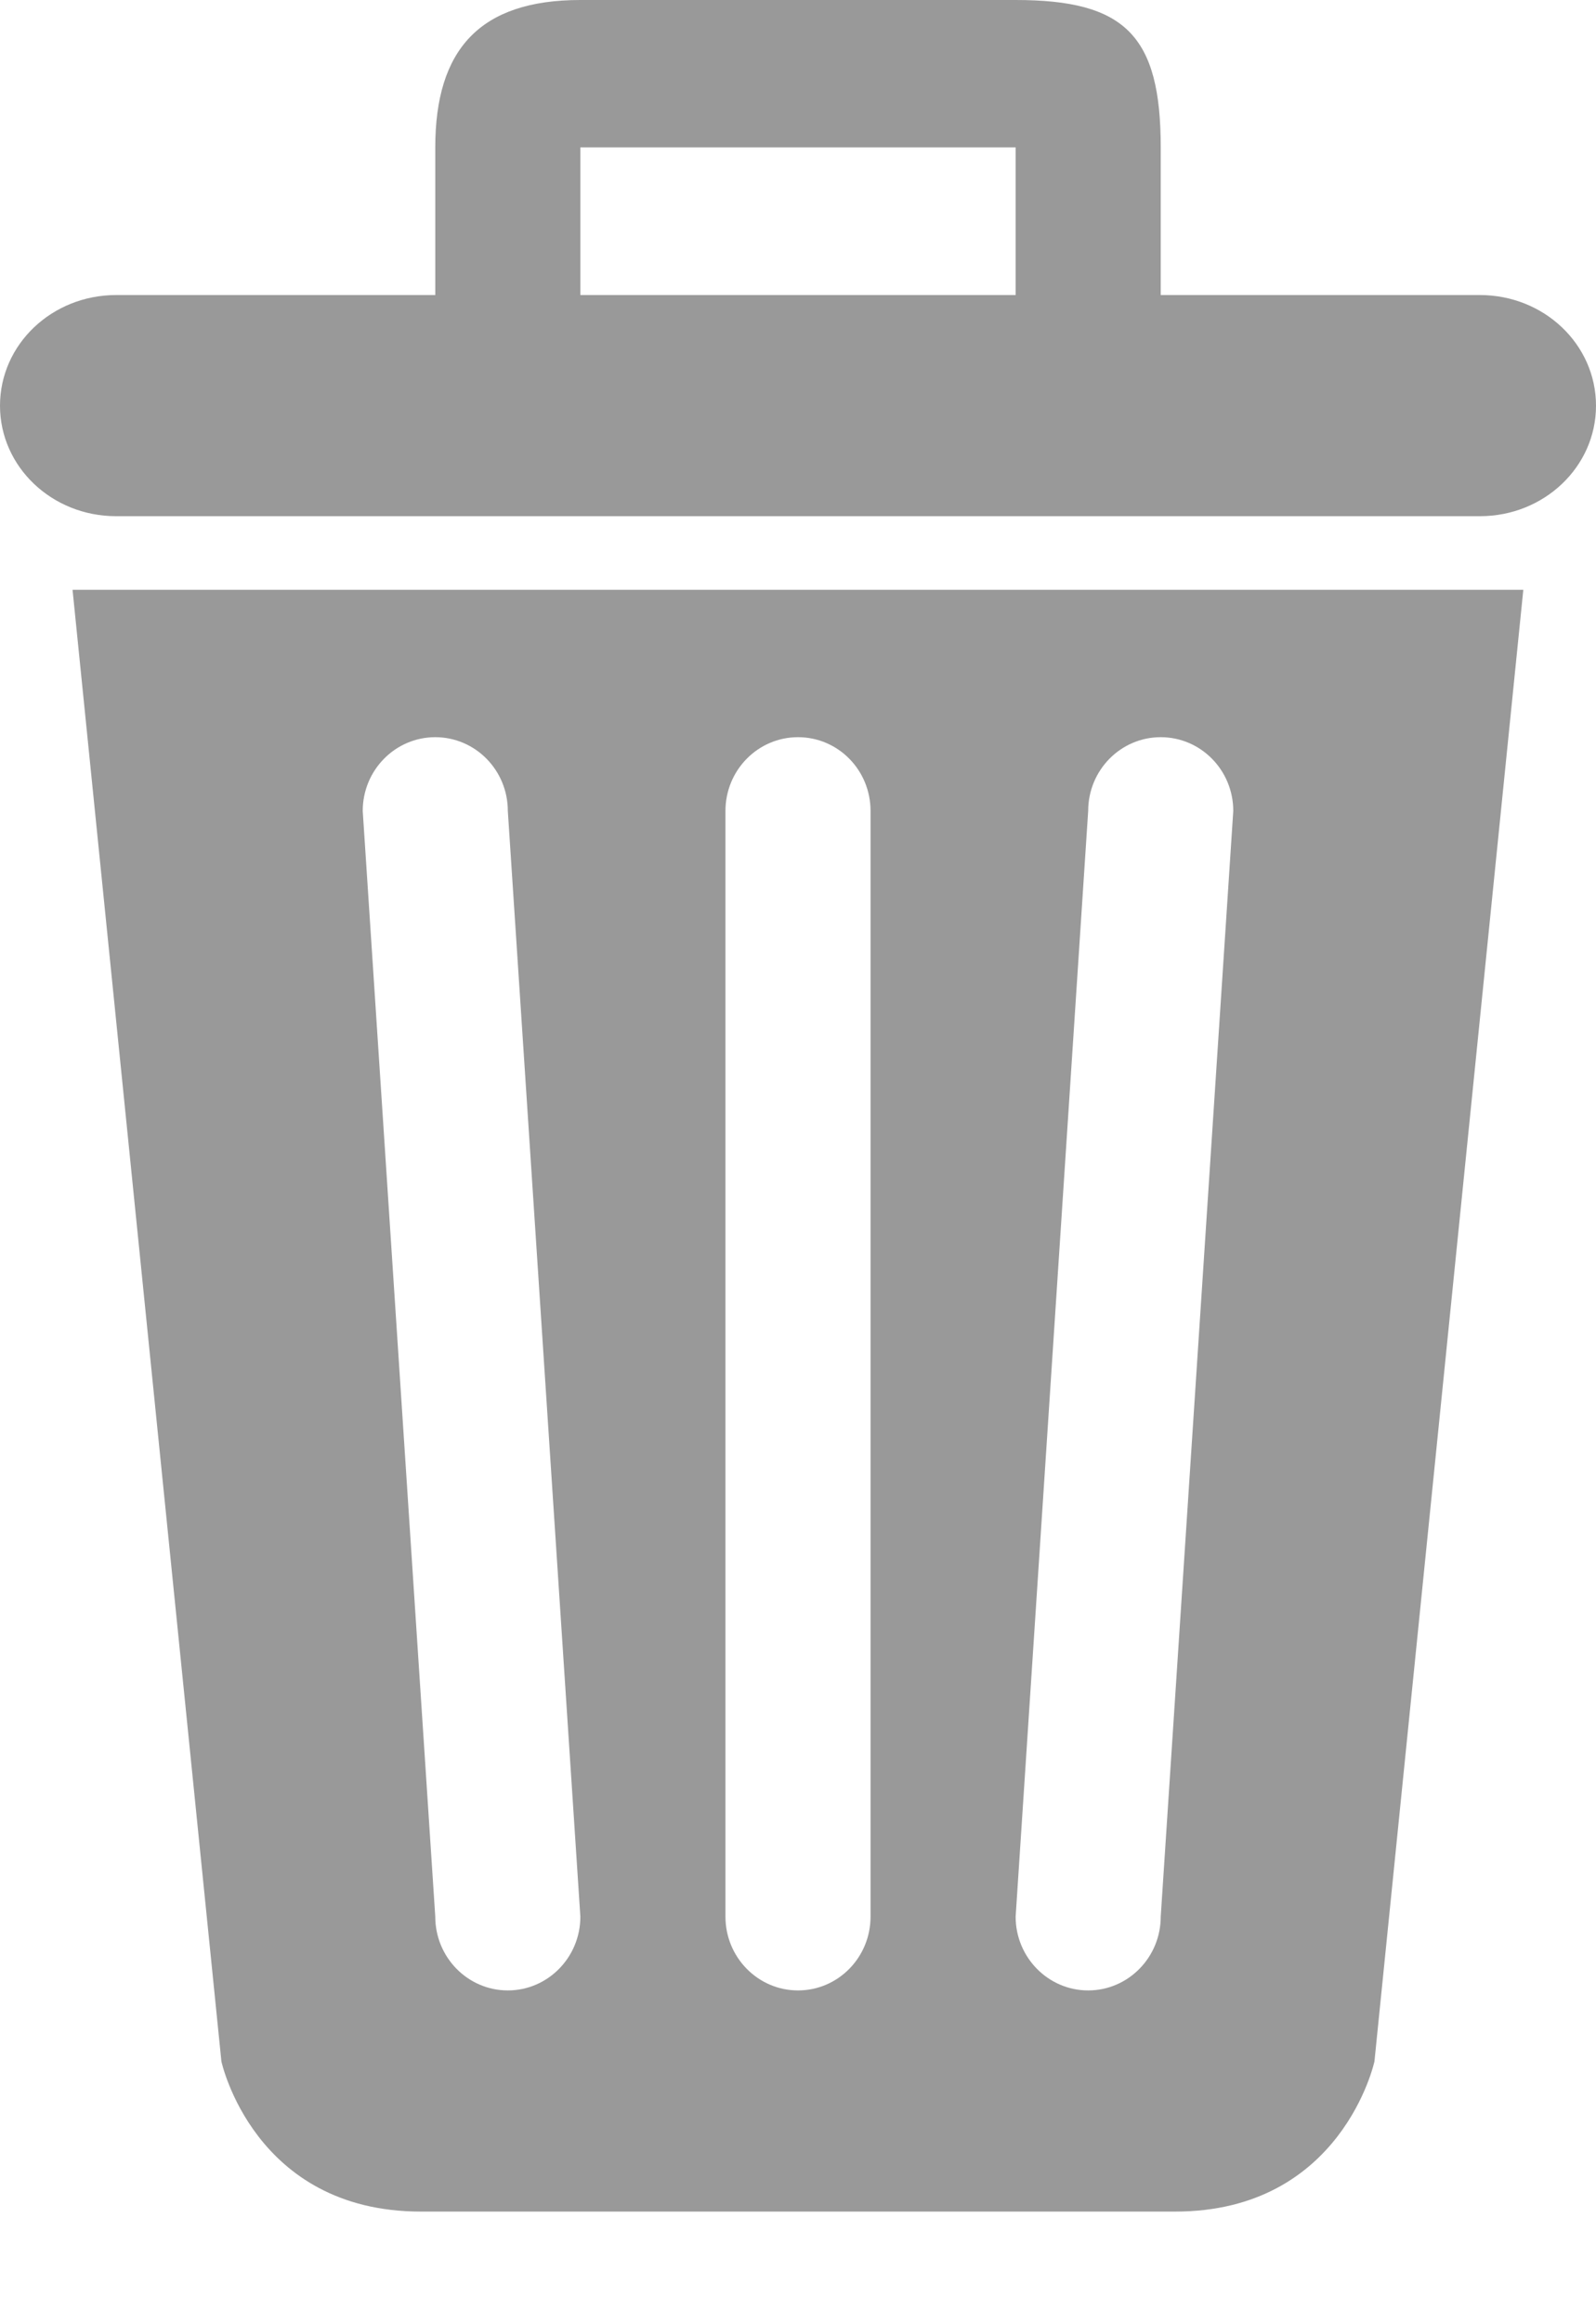 <svg width="11" height="16" viewBox="0 0 11 16" fill="none" xmlns="http://www.w3.org/2000/svg">
<path fill-rule="evenodd" clip-rule="evenodd" d="M10.2 2.032H8V1.015C8 0.245 7.755 0 7 0H4C3.308 0 3 0.34 3 1.015V2.032H0.8C0.358 2.032 0 2.372 0 2.794C0 3.215 0.358 3.555 0.8 3.555H10.2C10.642 3.555 11 3.215 11 2.794C11 2.372 10.642 2.032 10.2 2.032ZM2.9 15.231C1.749 15.231 1.526 14.197 1.526 14.197L0.5 4.062H10.499L9.473 14.197C9.473 14.197 9.25 15.231 8.1 15.231H2.9ZM8 5.077C7.724 5.077 7.5 5.304 7.5 5.585L7 13.2C7 13.48 7.224 13.708 7.5 13.708C7.776 13.708 8 13.48 8 13.2L8.5 5.585C8.5 5.304 8.276 5.077 8 5.077ZM5 5.585C5 5.304 5.224 5.077 5.5 5.077C5.777 5.077 6 5.304 6 5.585V13.2C6 13.48 5.777 13.708 5.5 13.708C5.224 13.708 5 13.48 5 13.2V5.585ZM3.5 5.585C3.5 5.304 3.276 5.077 3 5.077C2.724 5.077 2.5 5.304 2.5 5.585L3 13.2C3 13.48 3.224 13.708 3.5 13.708C3.776 13.708 4 13.48 4 13.2L3.5 5.585ZM4 2.032H7H7V1.015H4L4 2.032Z" fill="#999999"></path>
</svg>